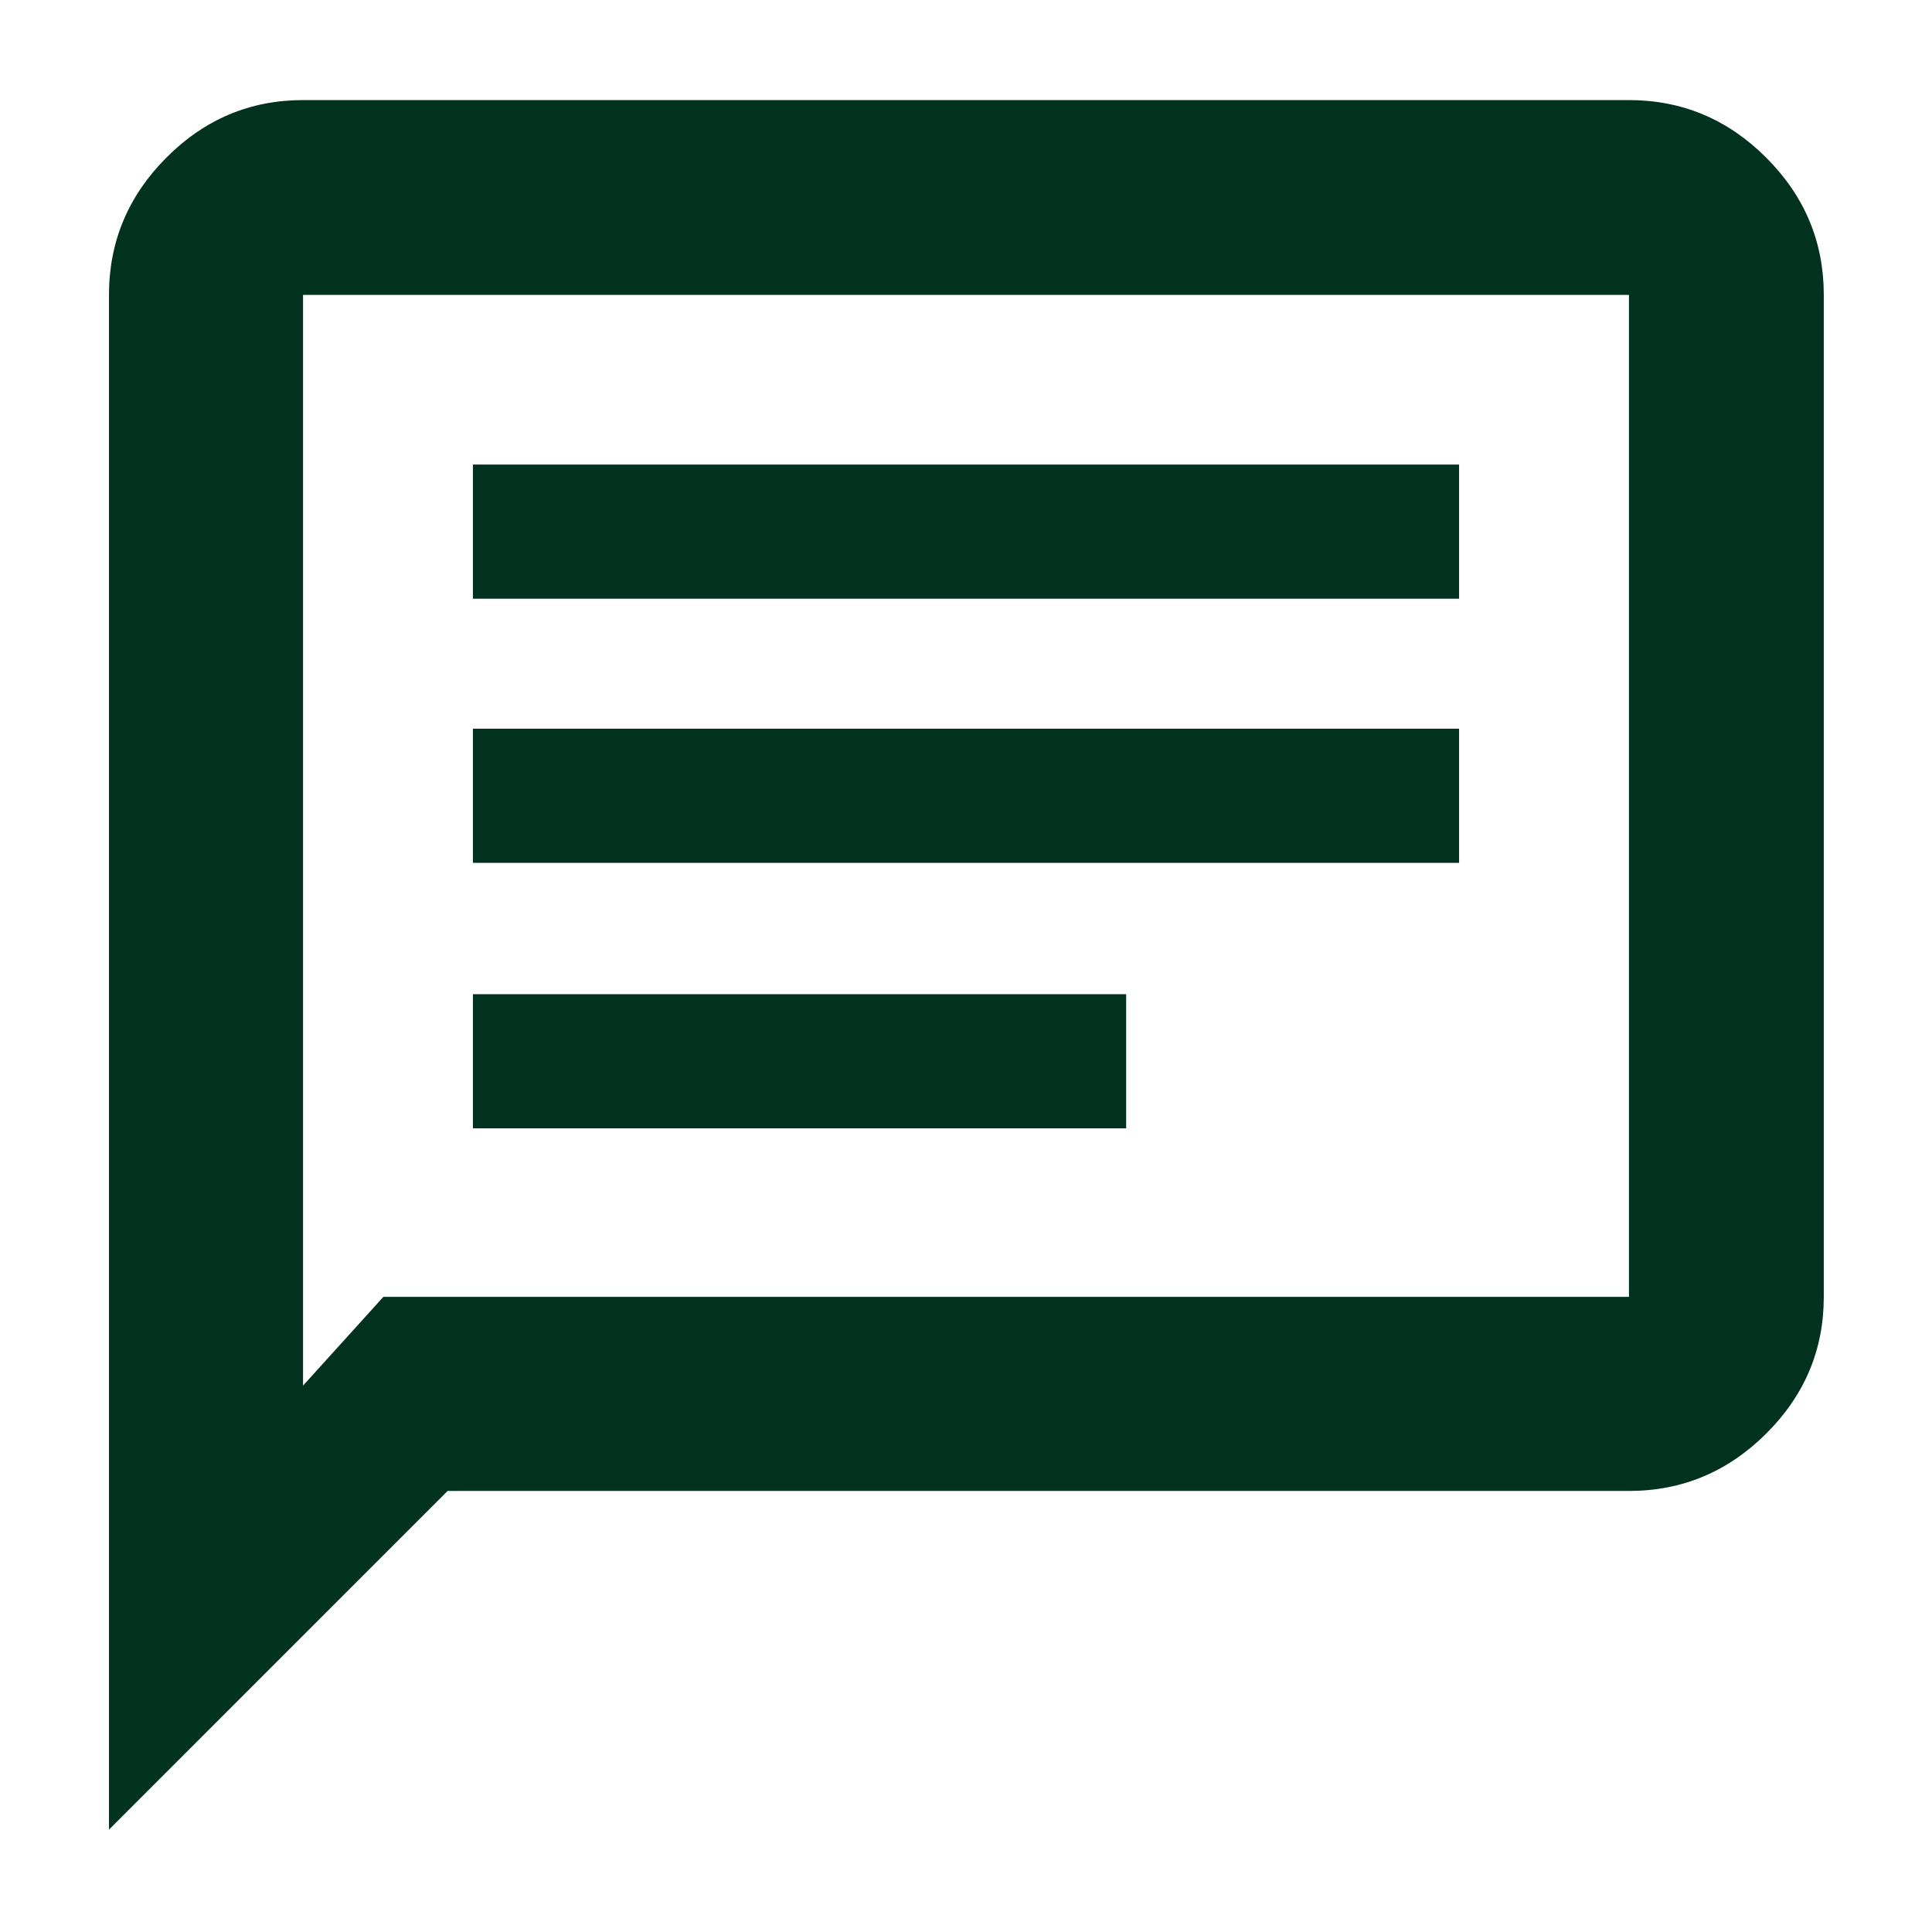 <svg xmlns="http://www.w3.org/2000/svg" height="40px" viewBox="0 -960 960 960" width="40px" fill="#01321f"><path d="M234.99-399.33h324.59V-466H234.99v66.67Zm0-131.92h490.02v-66.66H234.99v66.66Zm0-131.24h490.02v-66.67H234.99v66.67ZM54.15-50.87v-762.59q0-39.59 28.5-68.2t67.93-28.61h658.84q39.59 0 68.2 28.61t28.61 68.2v497.87q0 39.43-28.61 67.93-28.61 28.5-68.2 28.5H222.43L54.15-50.87Zm136.34-264.72h618.93v-497.87H150.58v541.97l39.91-44.1Zm-39.91 0v-497.87 497.87Z"/></svg>